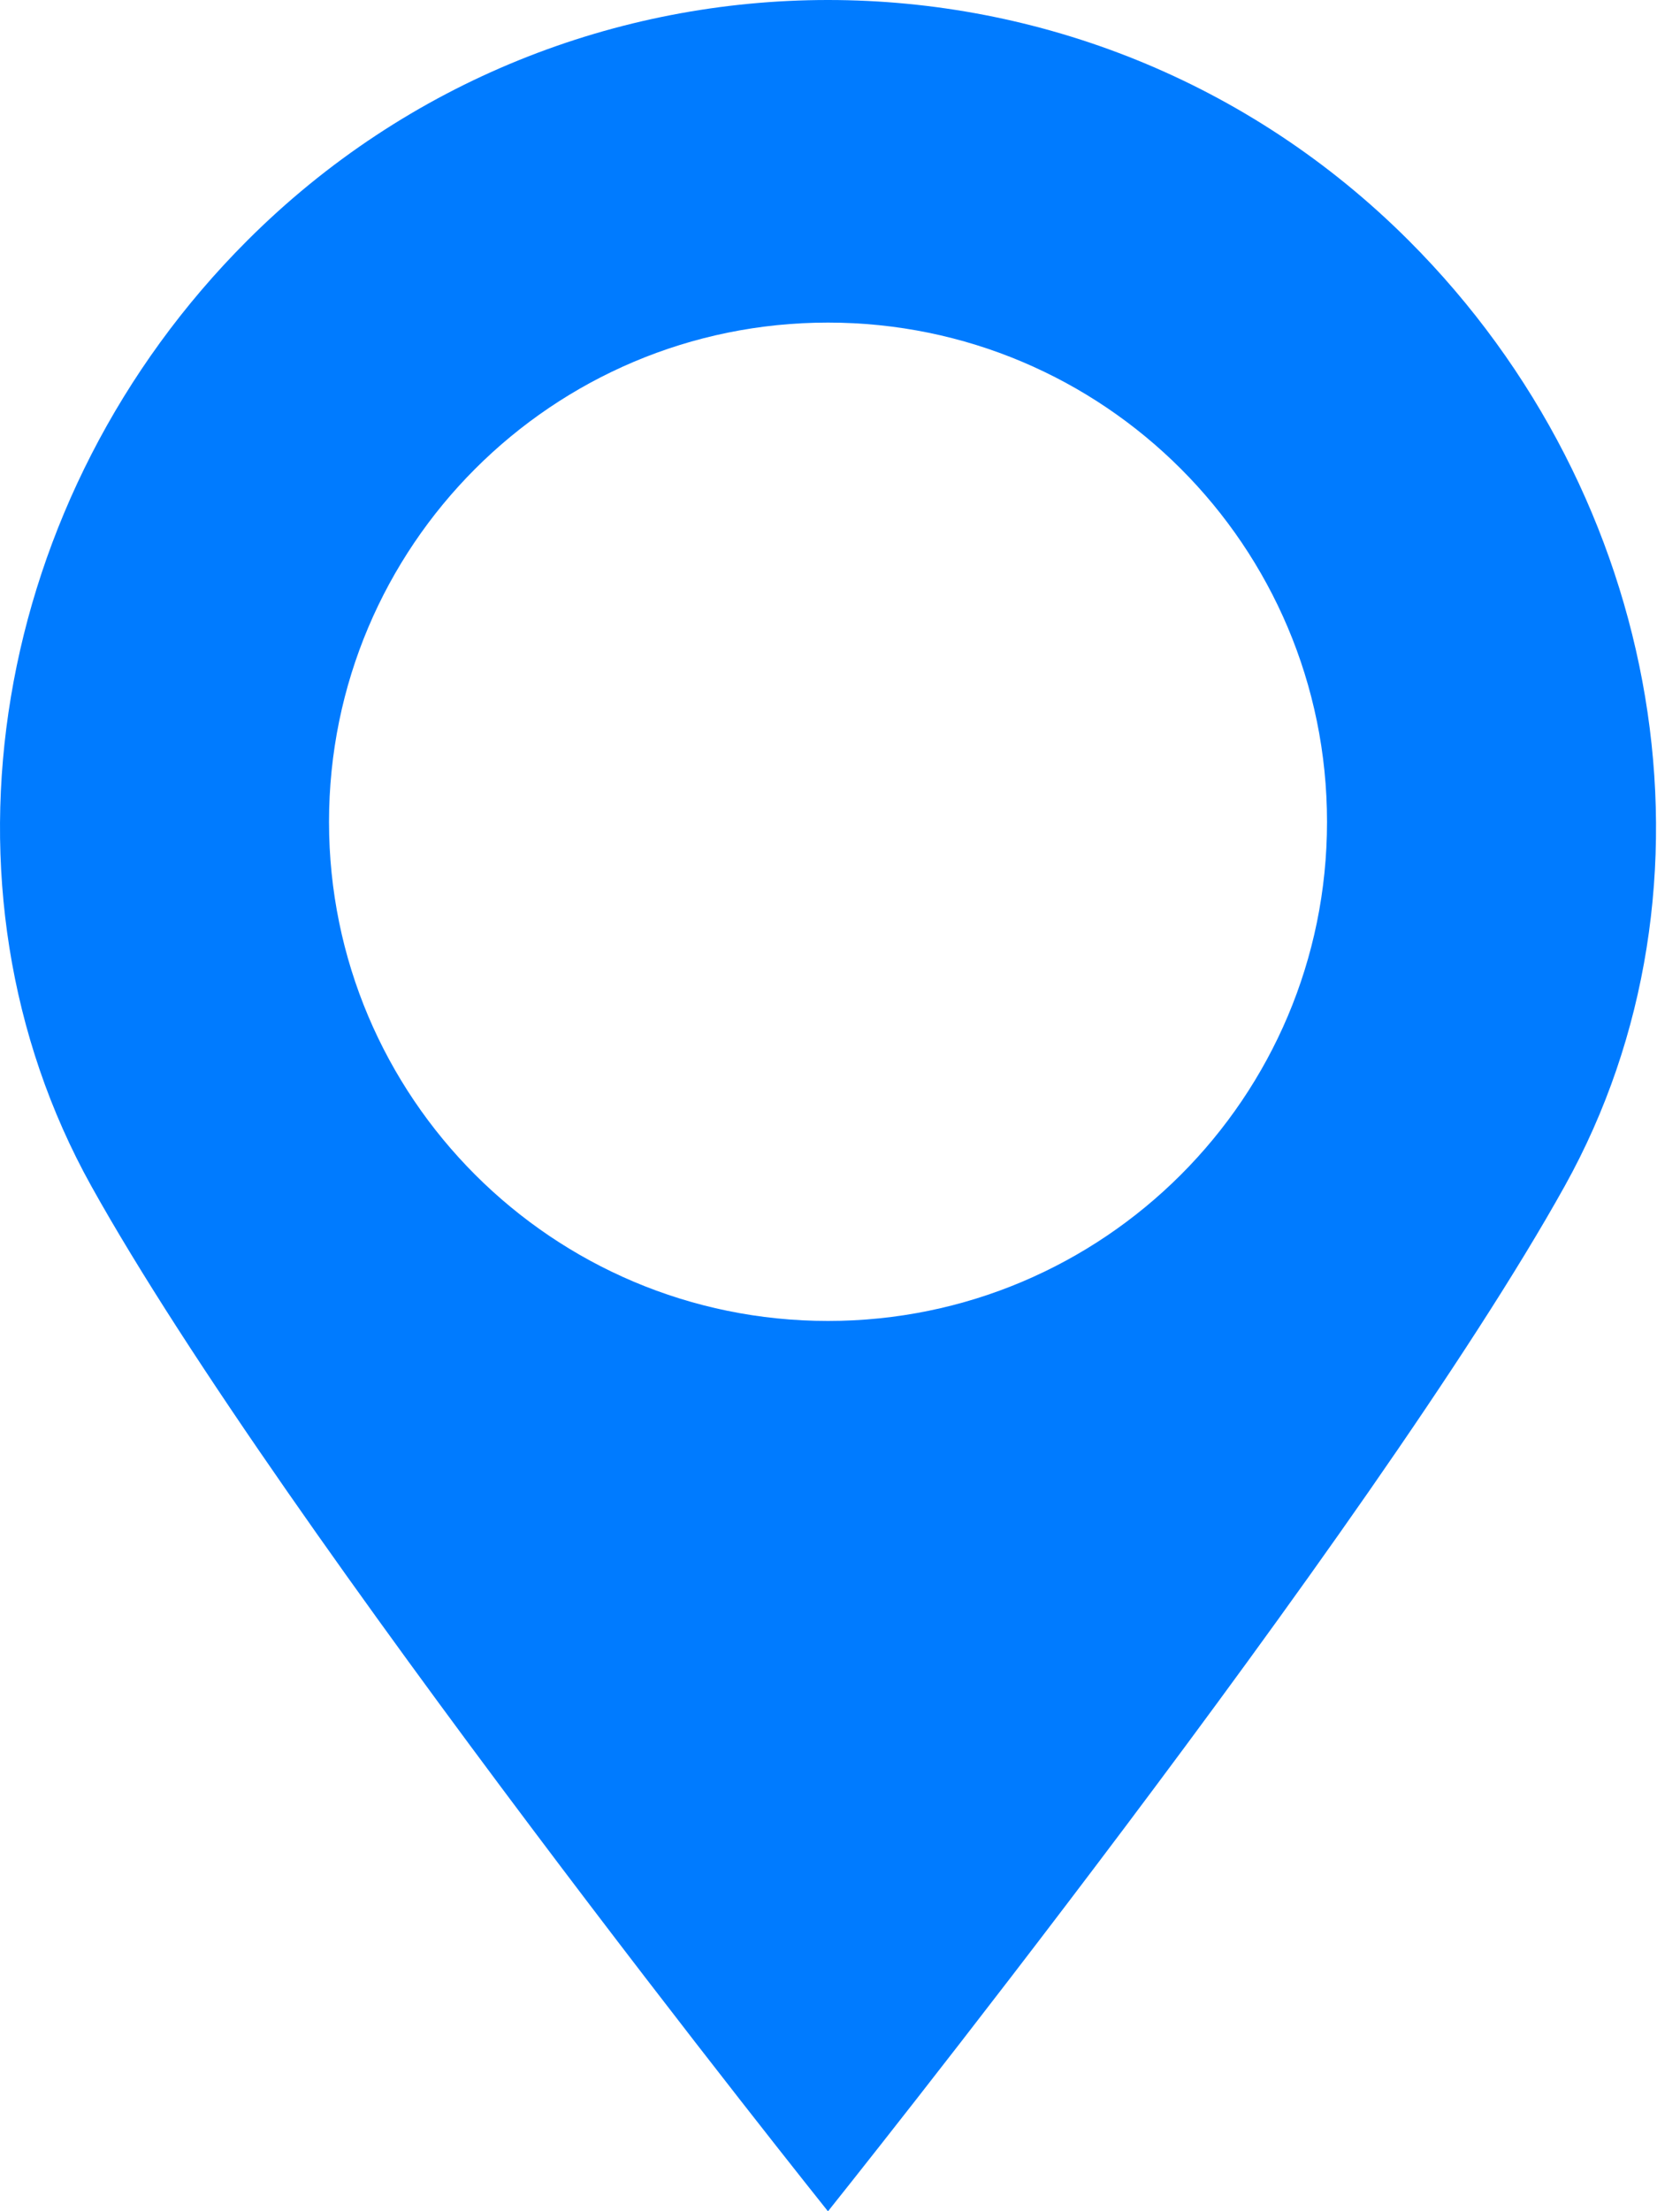 <svg width="19" height="25" viewBox="0 0 19 25" fill="none" xmlns="http://www.w3.org/2000/svg">
<path d="M15.934 2.721C14.12 0.907 11.742 0 9.364 0C6.987 0 4.609 0.907 2.795 2.721C-0.097 5.612 -0.85 10.024 1.032 13.408C3.192 17.291 9.364 25 9.364 25C9.364 25 15.537 17.291 17.697 13.408C19.579 10.024 18.826 5.612 15.934 2.721ZM9.364 14.934C6.248 14.934 3.721 12.407 3.721 9.292C3.721 6.174 6.248 3.647 9.364 3.647C12.481 3.647 15.008 6.174 15.008 9.292C15.008 12.407 12.481 14.934 9.364 14.934Z" fill="#007BFF"/>
</svg>
